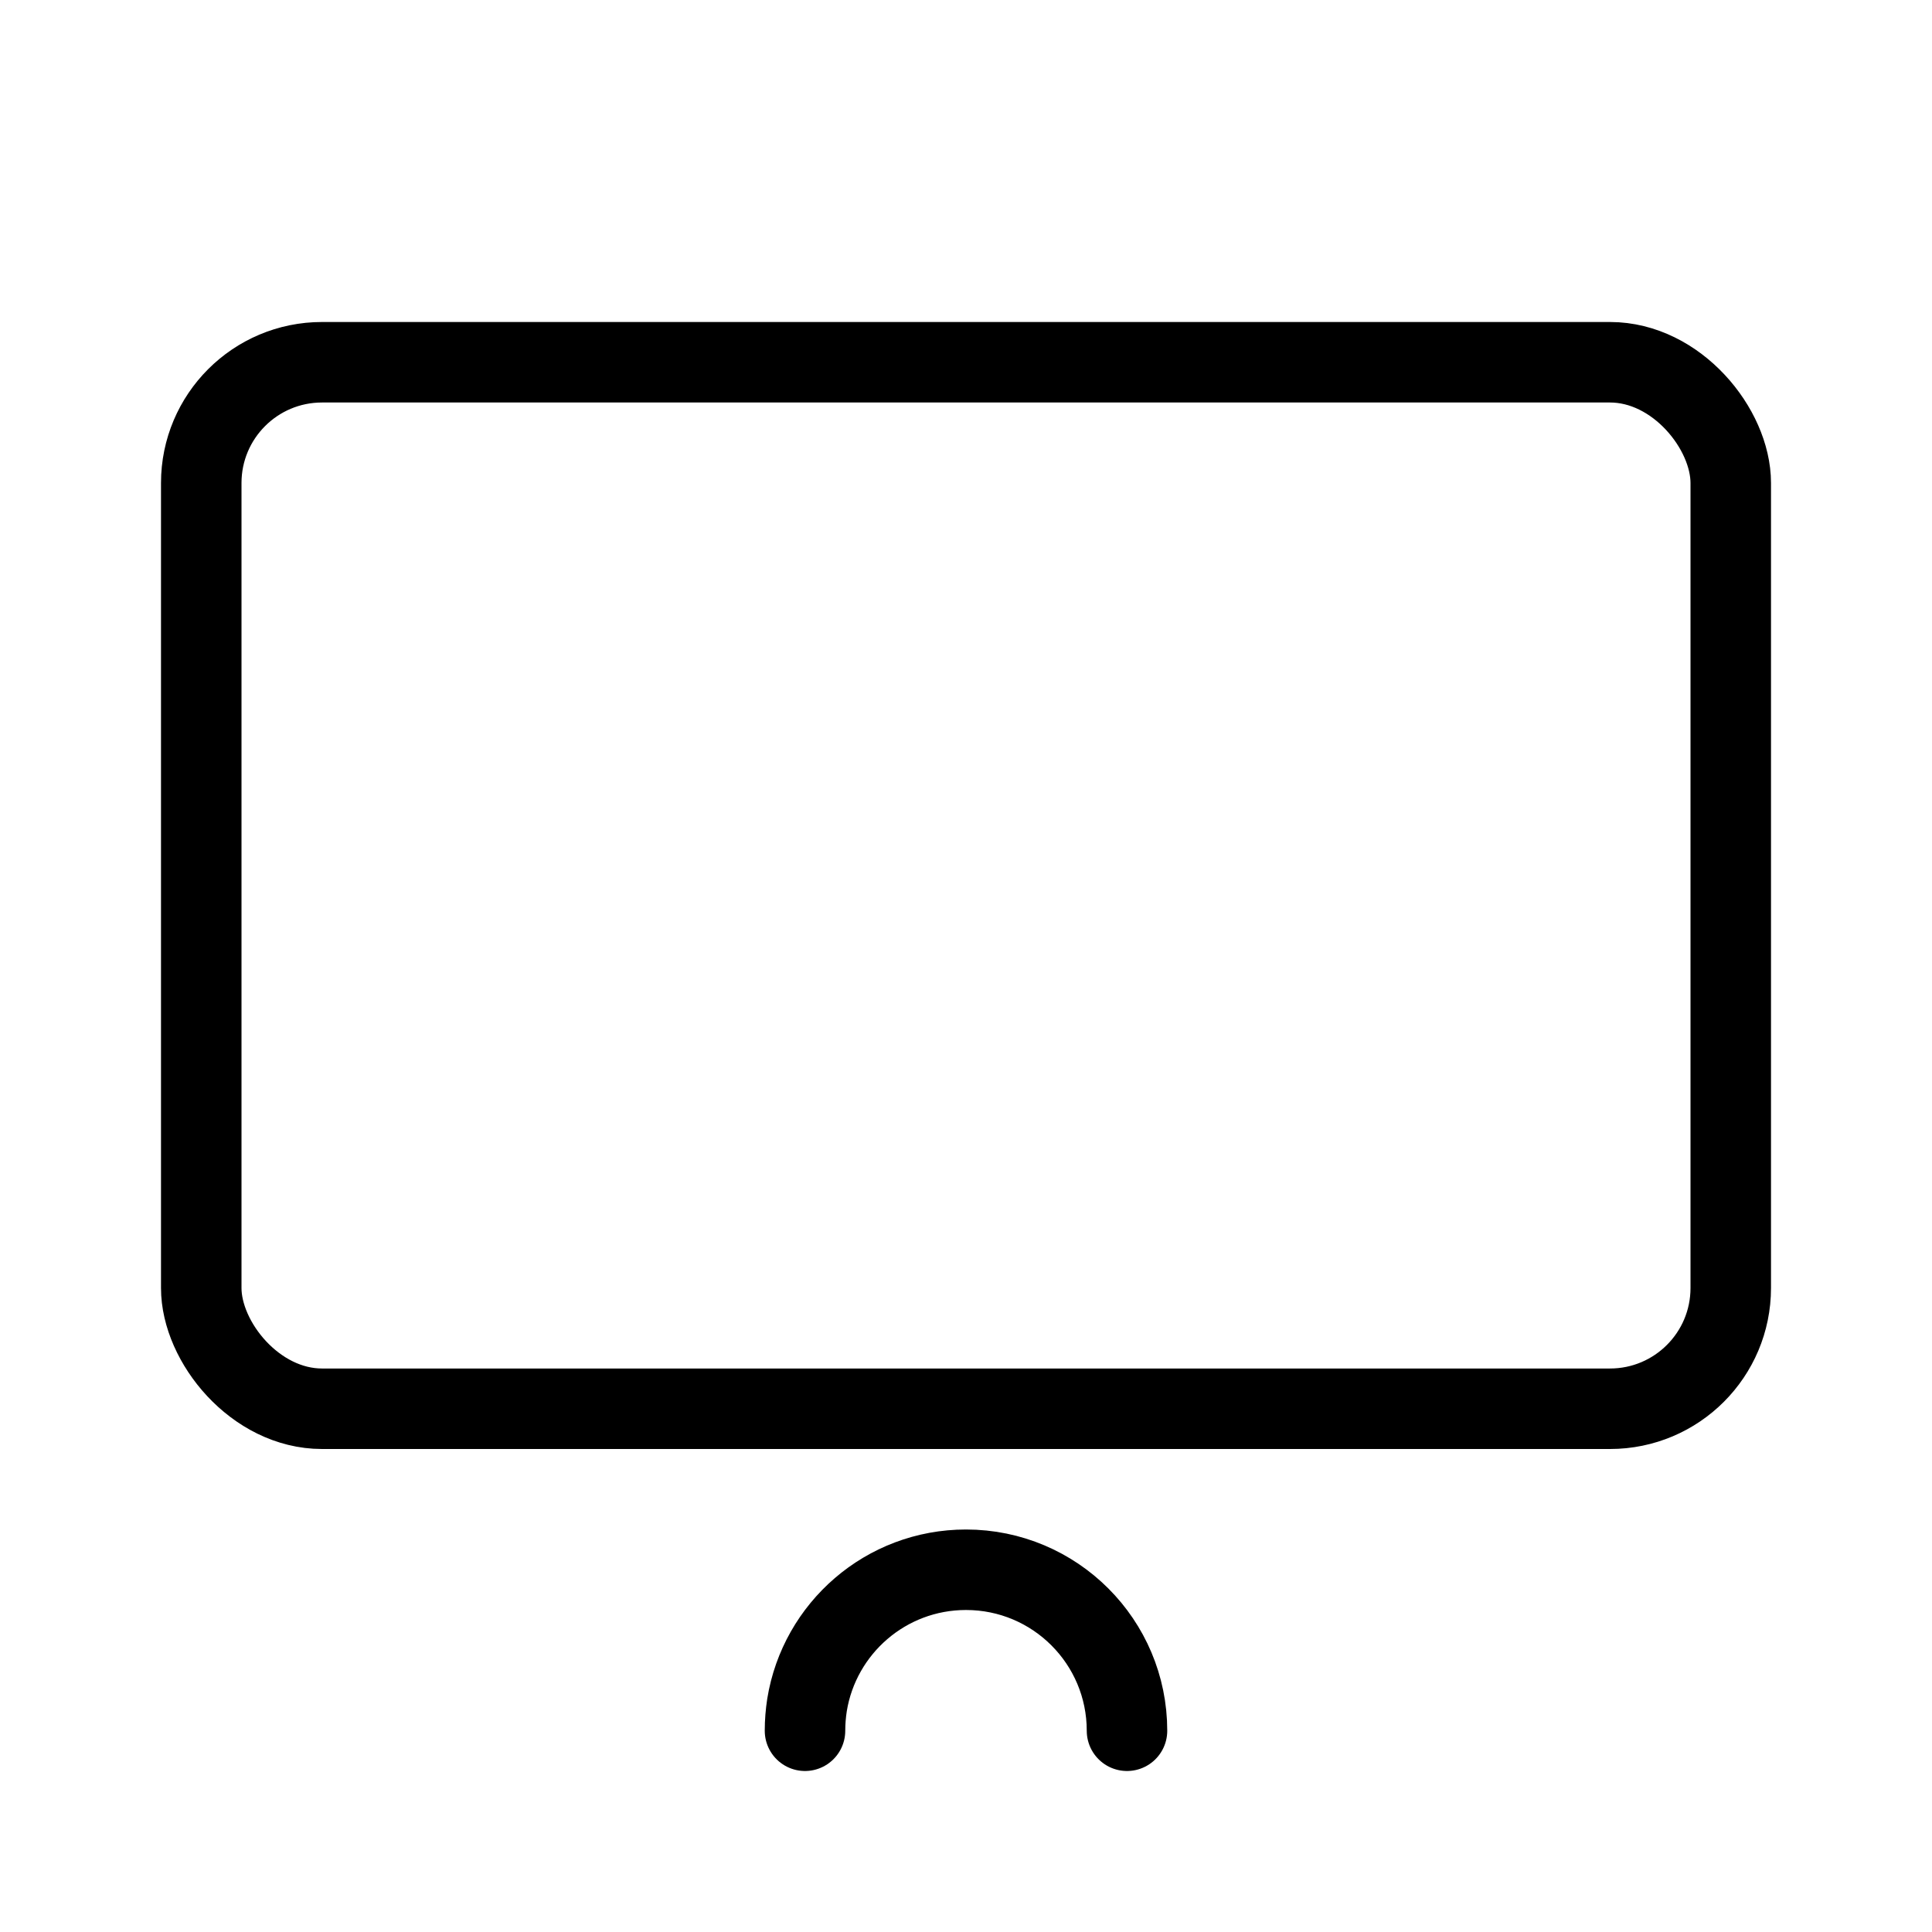 <svg viewBox="0 0 24 24" fill="none" xmlns="http://www.w3.org/2000/svg" stroke="currentColor" width="1em" height="1em"><path d="M14 21.5C14 20.395 13.105 19.5 12 19.5C11.004 19.5 10.179 20.227 10.025 21.18C10.009 21.284 10 21.391 10 21.5" stroke-linecap="round" stroke-linejoin="round"/><rect x="2.5" y="4.5" width="19" height="13" rx="1.5"/></svg>
